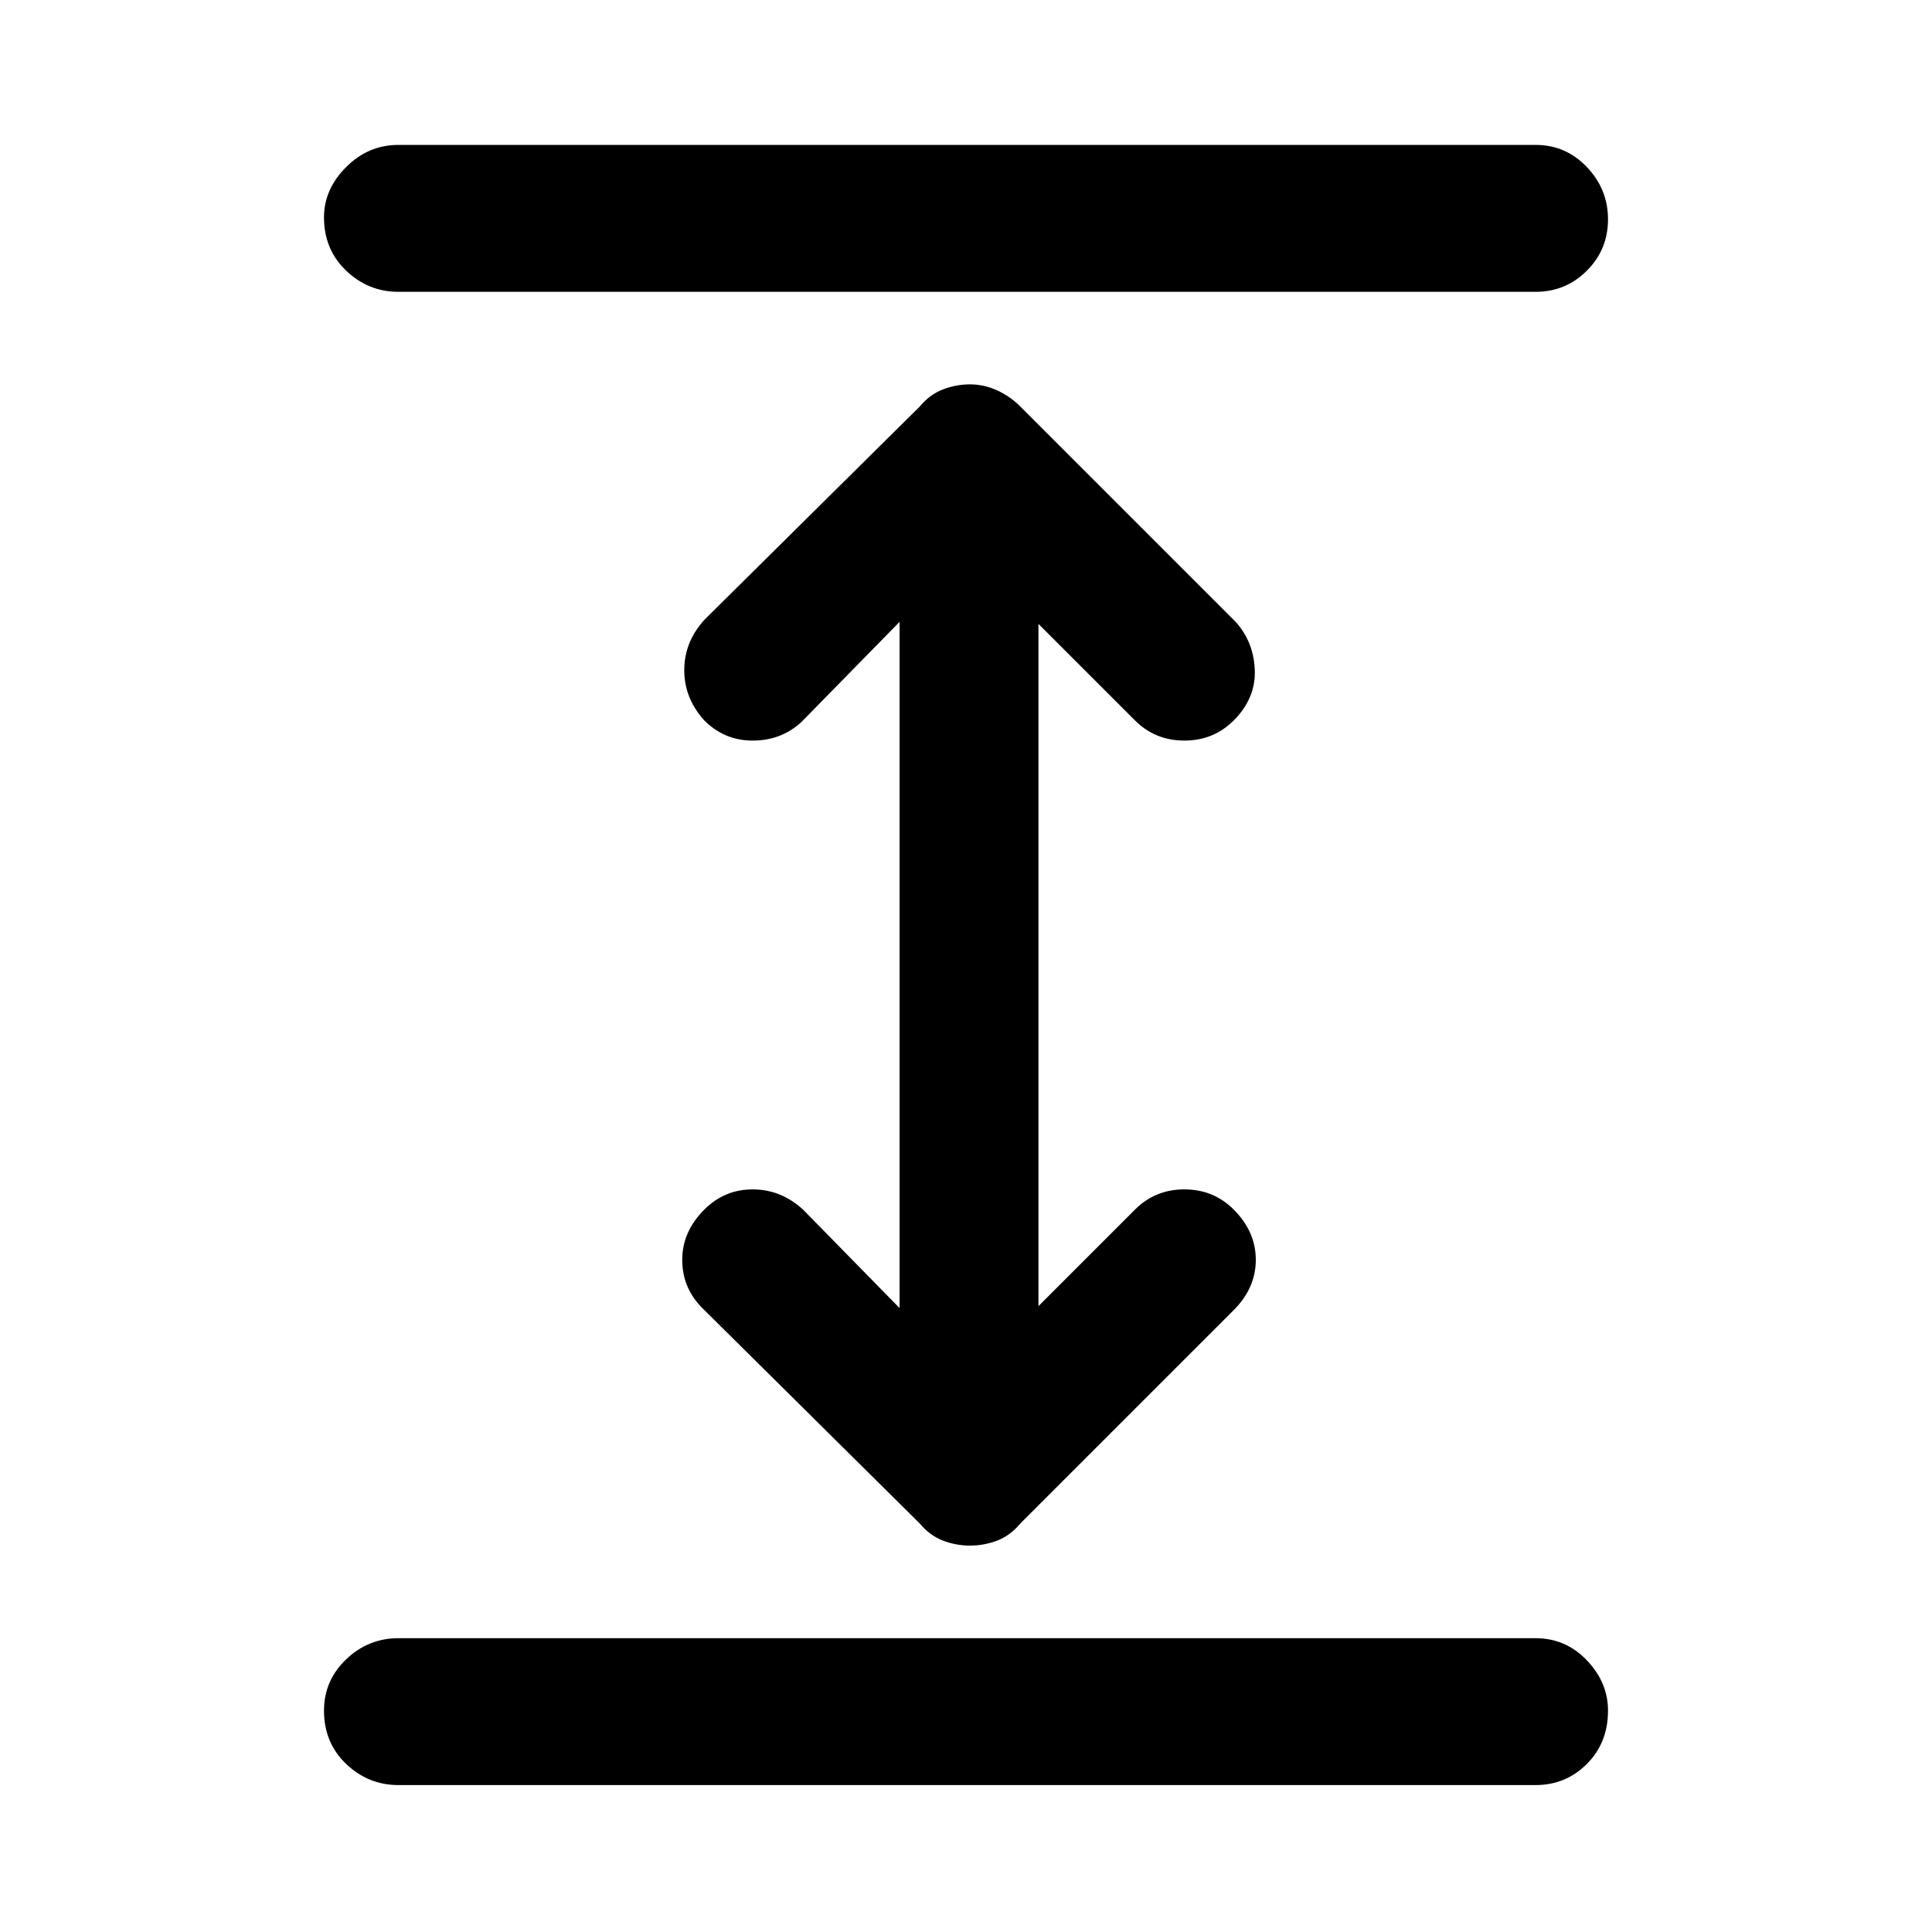 <svg xmlns="http://www.w3.org/2000/svg" height="40" width="40"><path d="M8.25 36.958q-.625 0-1.083-.437-.459-.438-.459-1.104 0-.625.459-1.063.458-.437 1.083-.437h23.542q.625 0 1.062.458.438.458.438 1.042 0 .666-.438 1.104-.437.437-1.062.437Zm0-30.916q-.625 0-1.083-.438-.459-.437-.459-1.104 0-.583.459-1.042Q7.625 3 8.25 3h23.542q.625 0 1.062.458.438.459.438 1.084t-.438 1.062q-.437.438-1.062.438ZM20.083 32q-.291 0-.562-.104-.271-.104-.479-.354l-4.5-4.459q-.417-.416-.417-1 0-.583.458-1.041.417-.417 1-.417.584 0 1.042.417l2 2.041V12.875l-2.042 2.083q-.416.375-1 .375-.583 0-1-.416-.416-.459-.416-1.042t.416-1.042l4.459-4.416q.208-.25.479-.354.271-.105.562-.105.292 0 .563.125.271.125.479.334l4.458 4.458q.375.417.396 1 .021.583-.437 1.042-.417.416-1.021.416-.604 0-1.021-.416l-2-2v14.125l2-2q.417-.417 1.021-.417.604 0 1.021.417.458.458.458 1.041 0 .584-.458 1.042l-4.417 4.417q-.208.25-.479.354-.271.104-.563.104Z"/></svg>